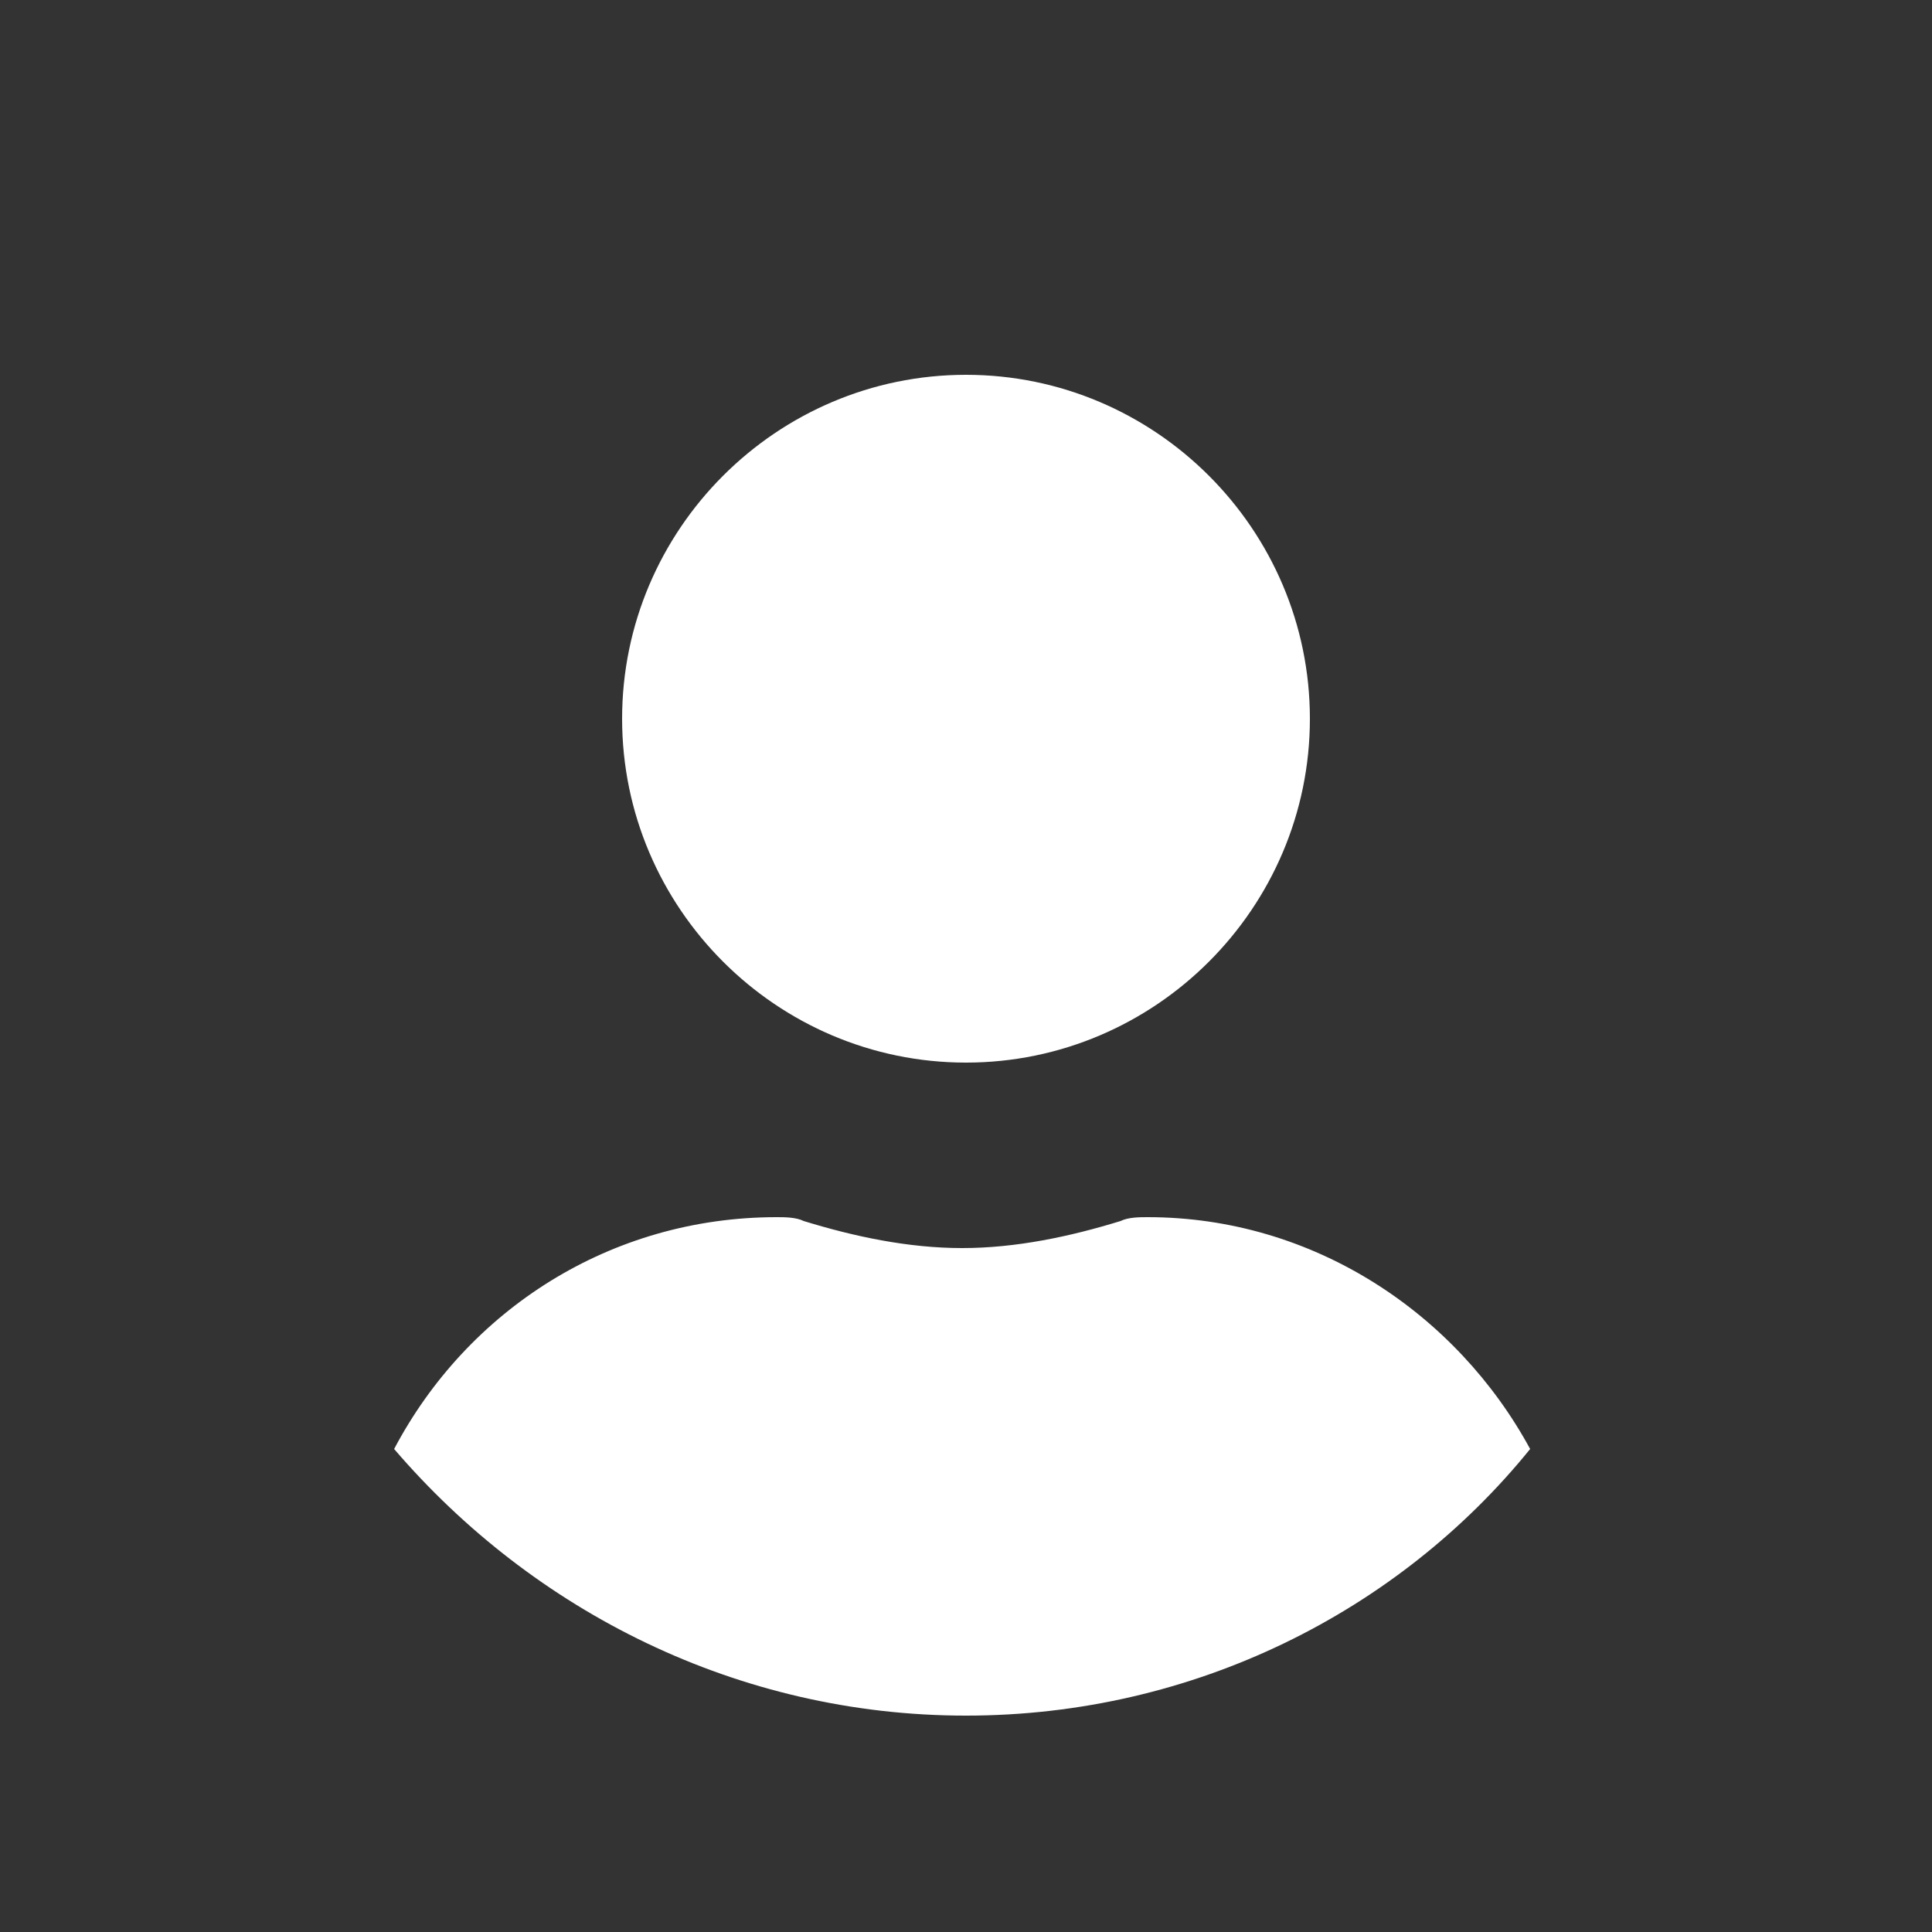 <?xml version="1.0" encoding="utf-8"?>
<!-- Generator: Adobe Illustrator 25.2.3, SVG Export Plug-In . SVG Version: 6.00 Build 0)  -->
<svg version="1.1" id="圖層_1" focusable="false" xmlns="http://www.w3.org/2000/svg" xmlns:xlink="http://www.w3.org/1999/xlink"
	 x="0px" y="0px" viewBox="0 0 50 50" style="enable-background:new 0 0 50 50;" xml:space="preserve">
<rect x="0" y="0" width="50" height="50" fill="#333333" stroke="none"/>
<style type="text/css">
	.st0{fill:#FFFFFF;}
</style>
<path class="st0" d="M25,9.7c4.9,0,8.9,4,8.9,8.9s-4,8.9-8.9,8.9s-8.9-4-8.9-8.9S20.1,9.7,25,9.7z M25,44.4
	c-5.9,0-11.2-2.7-14.8-6.9c1.9-3.6,5.6-6,9.9-6c0.2,0,0.5,0,0.7,0.1c1.3,0.4,2.7,0.7,4.1,0.7s2.8-0.3,4.1-0.7
	c0.2-0.1,0.5-0.1,0.7-0.1c4.3,0,8,2.5,9.9,6C36.2,41.7,30.9,44.4,25,44.4z"/>
</svg>
